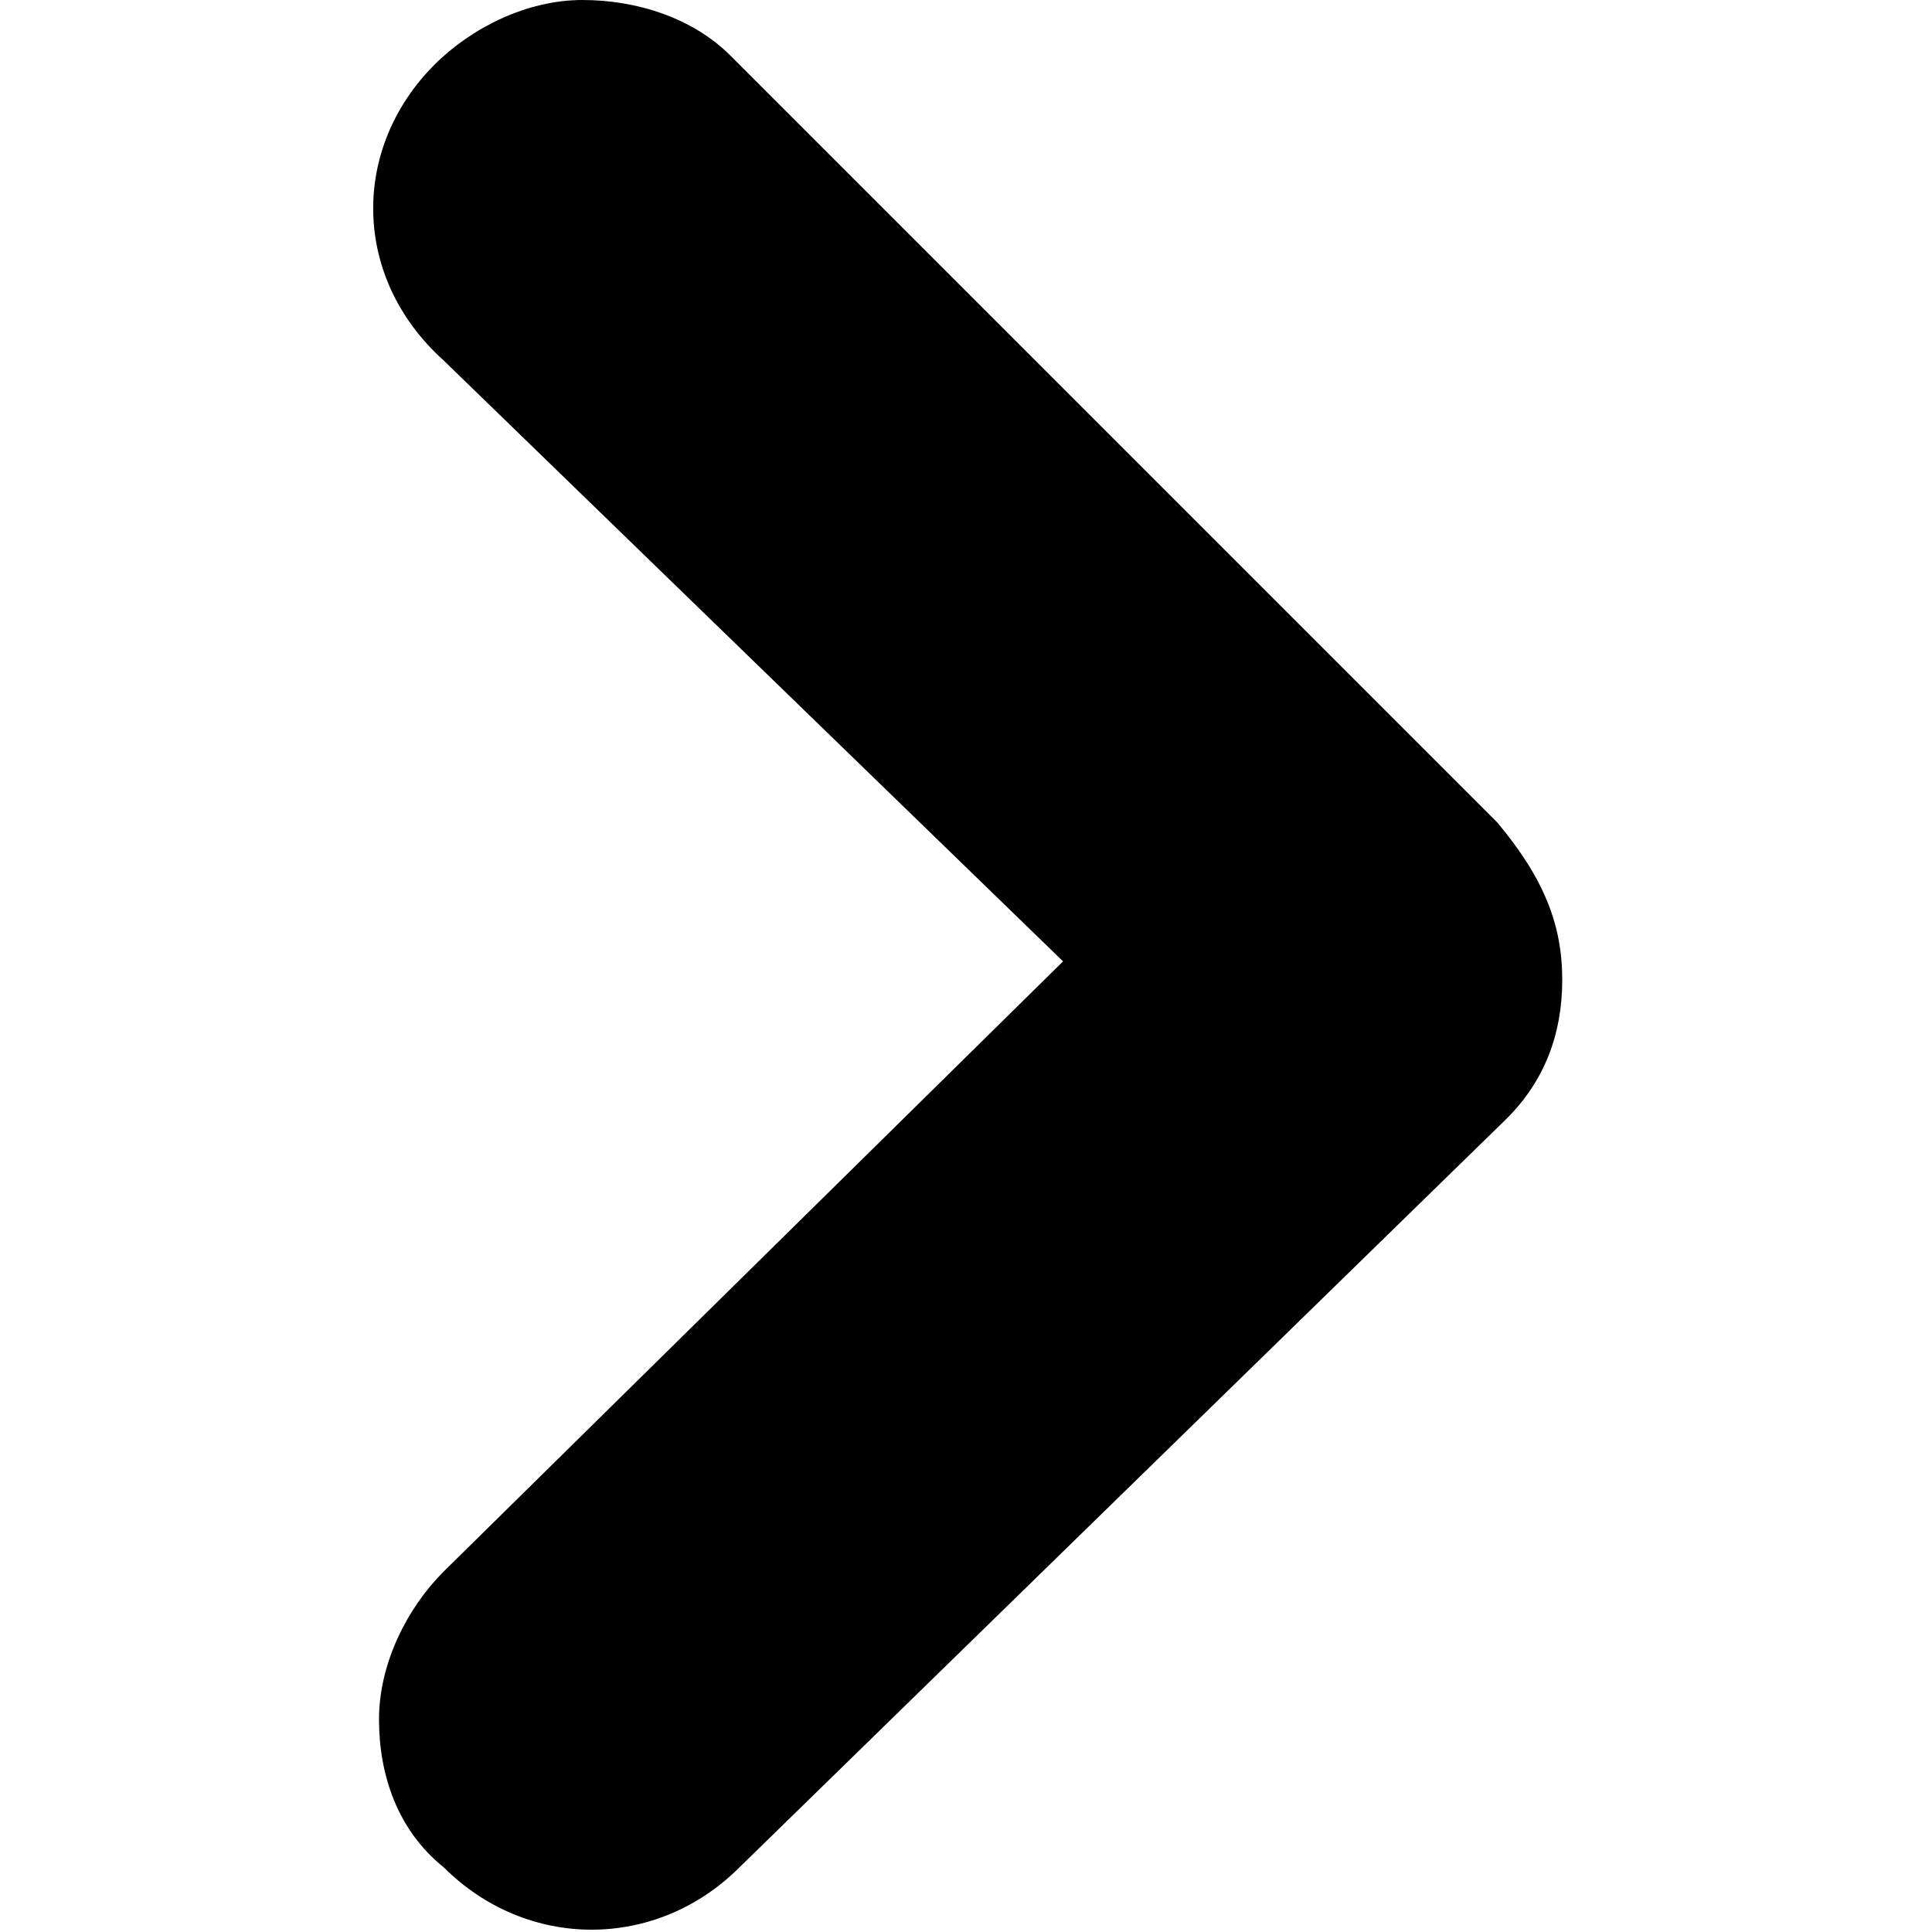 <svg viewBox="0 0 20.9 20.9">
  <path d="M4.8,3.9l6.7,6.5L4.8,17c-0.4,0.4-0.7,1-0.7,1.6c0,0.6,0.2,1.2,0.7,1.6c0.9,0.9,2.3,0.9,3.2,0l8.3-8.1 c0.4-0.4,0.6-0.9,0.6-1.5c0-0.6-0.2-1.1-0.7-1.7L7.9,0.6C7.5,0.2,6.9,0,6.3,0S5.1,0.3,4.7,0.7C3.8,1.6,3.8,3,4.8,3.9z"/>
</svg>

